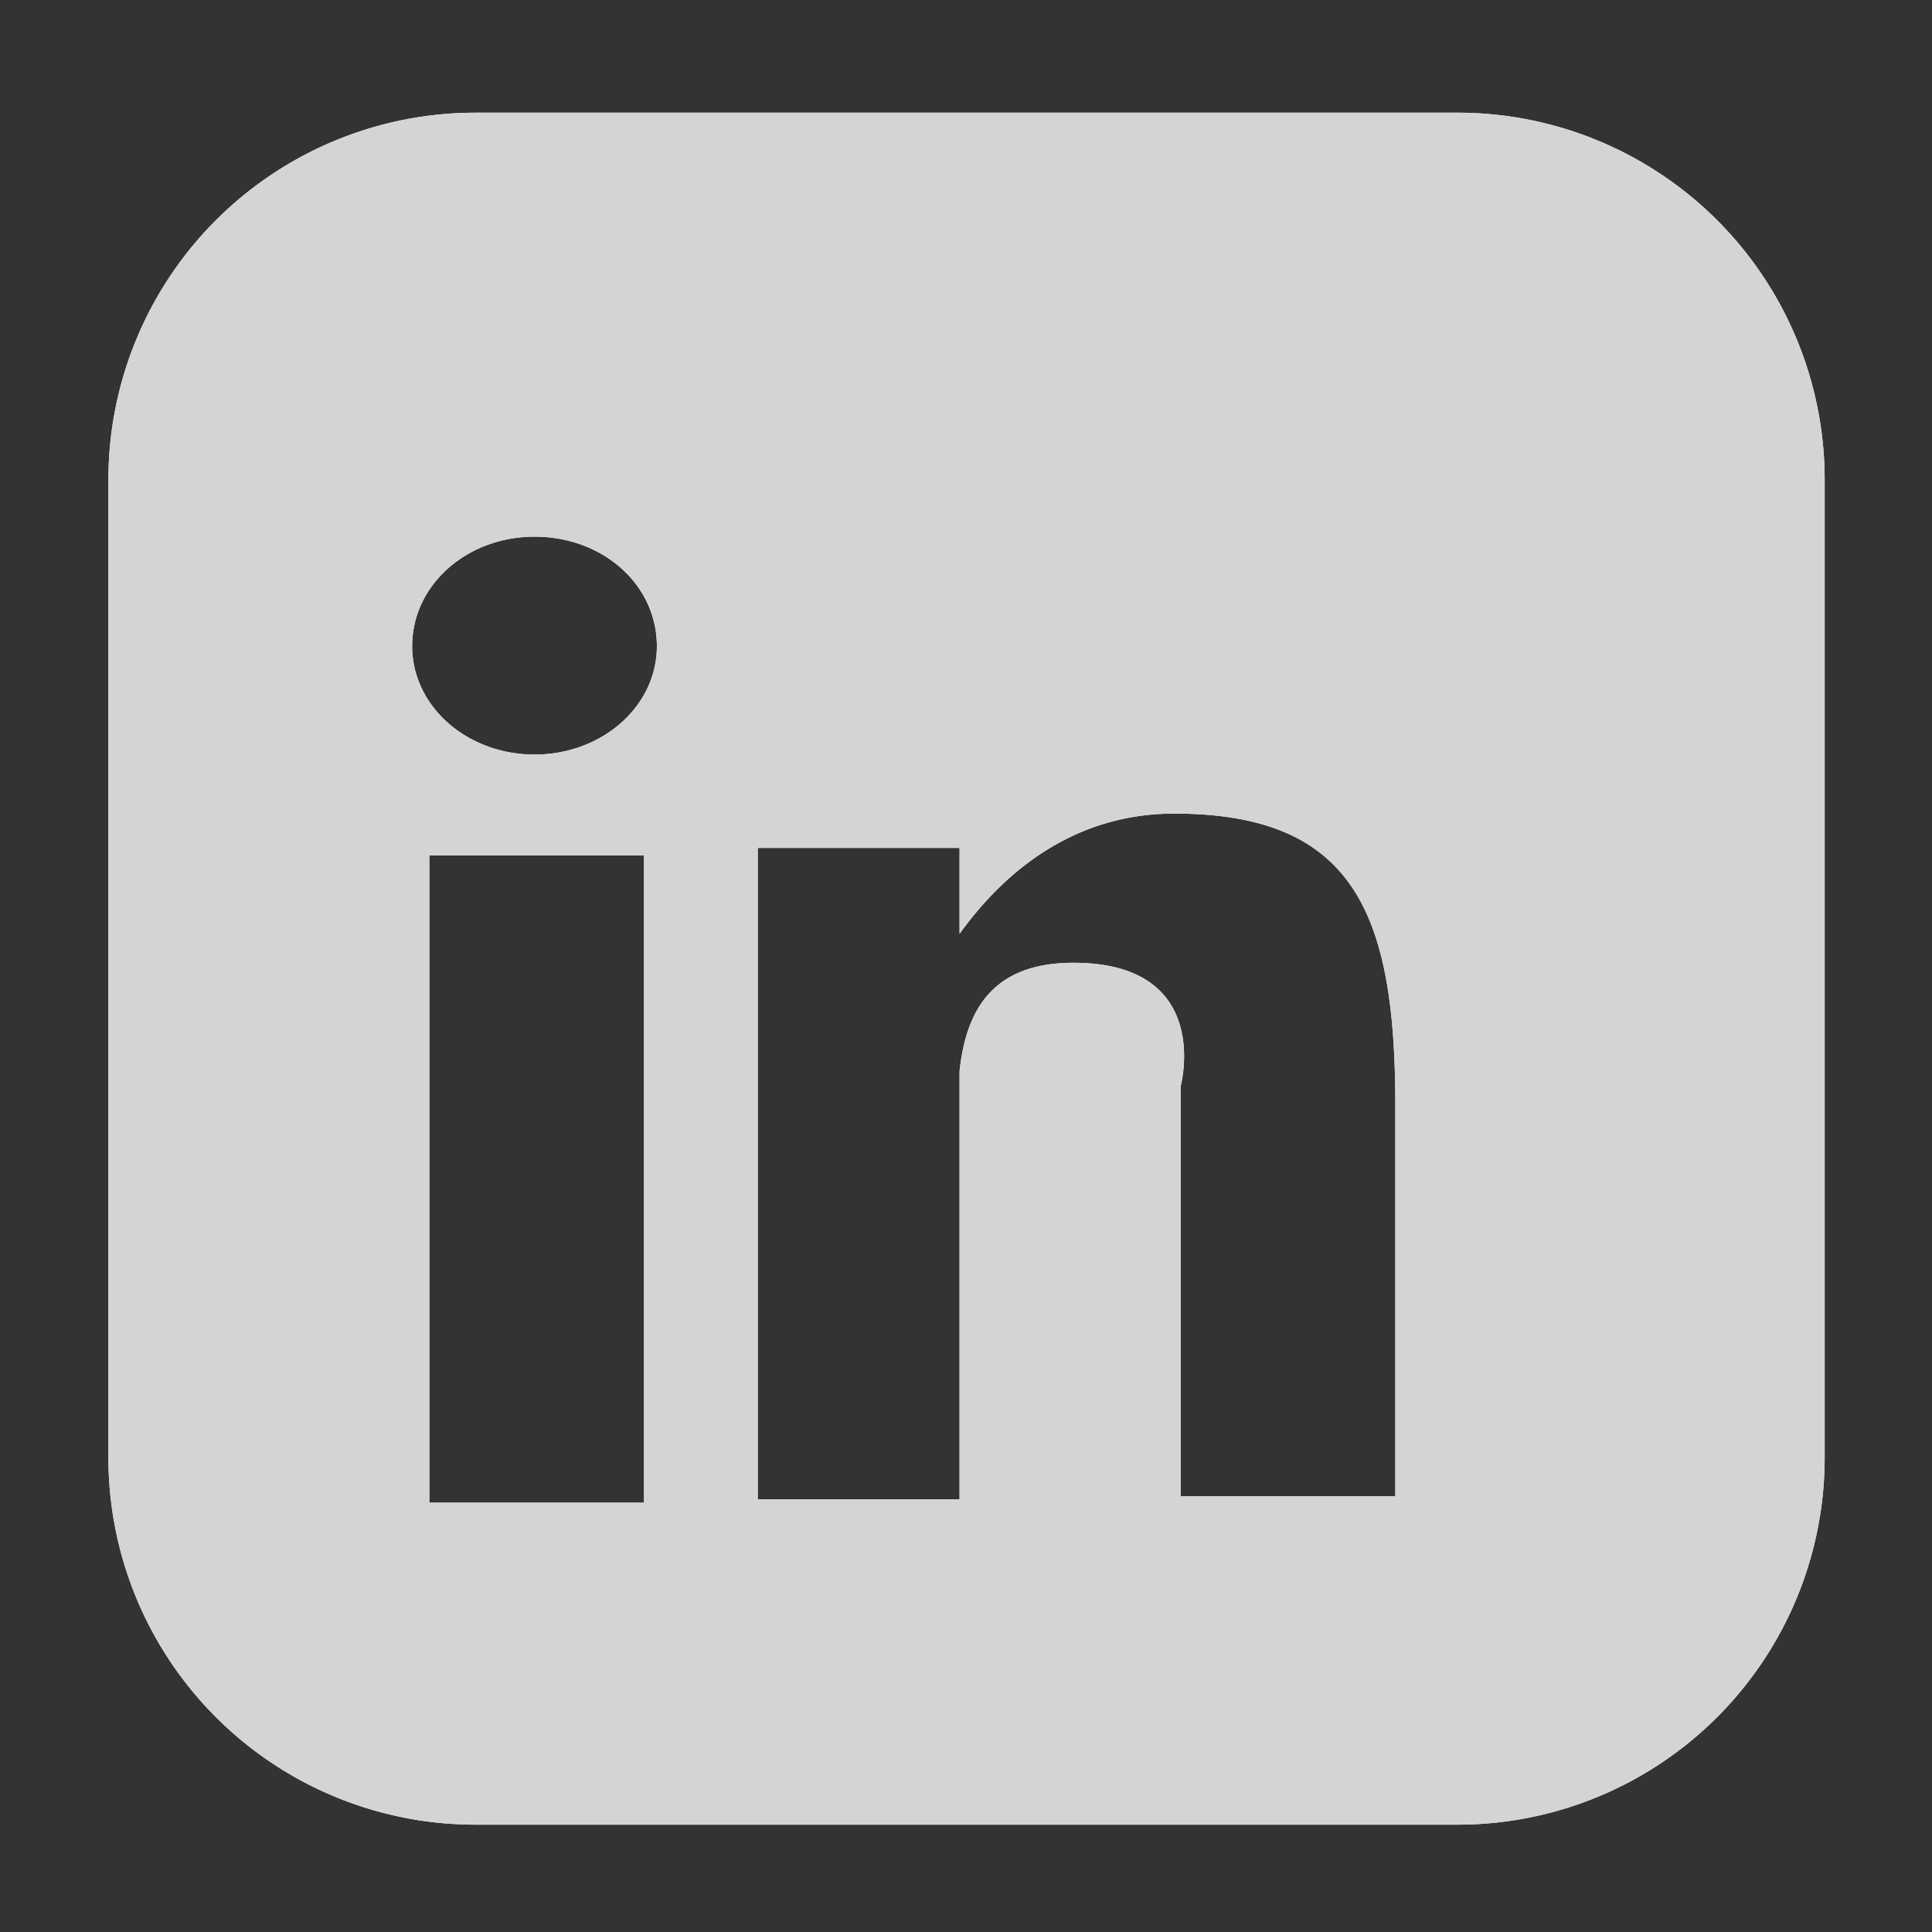 <svg xmlns="http://www.w3.org/2000/svg" xmlns:xlink="http://www.w3.org/1999/xlink" width="18" height="18" viewBox="0 0 18 18"><rect x="0" y="0" width="18" height="18" fill="#333333" stroke="none"/><defs><path id="h1uka" d="M931.43 16.05h9.14a3.42 3.42 0 0 1 3.43 3.42v9.1a3.42 3.42 0 0 1-3.43 3.43h-9.14a3.42 3.42 0 0 1-3.42-3.42v-9.11a3.42 3.42 0 0 1 3.42-3.42zm-.59 4.97c0 .56.51 1.01 1.14 1.01.63 0 1.14-.45 1.14-1.01 0-.57-.5-1.02-1.14-1.02-.63 0-1.14.45-1.14 1.02zM931 29h2v-6.03h-2zm3.06-.03h1.88v-3.99c.06-.56.3-1.01 1.06-1.01 1.31 0 1 1.15 1 1.15v3.82h2V25.3c0-1.78-.38-2.72-2.06-2.72-1 0-1.64.62-2 1.12v-.8h-1.88z"/></defs><g><g transform="translate(-927 -15)"><use fill="#fff" xlink:href="#h1uka"/><use fill="#d4d4d4" xlink:href="#h1uka"/></g></g></svg>